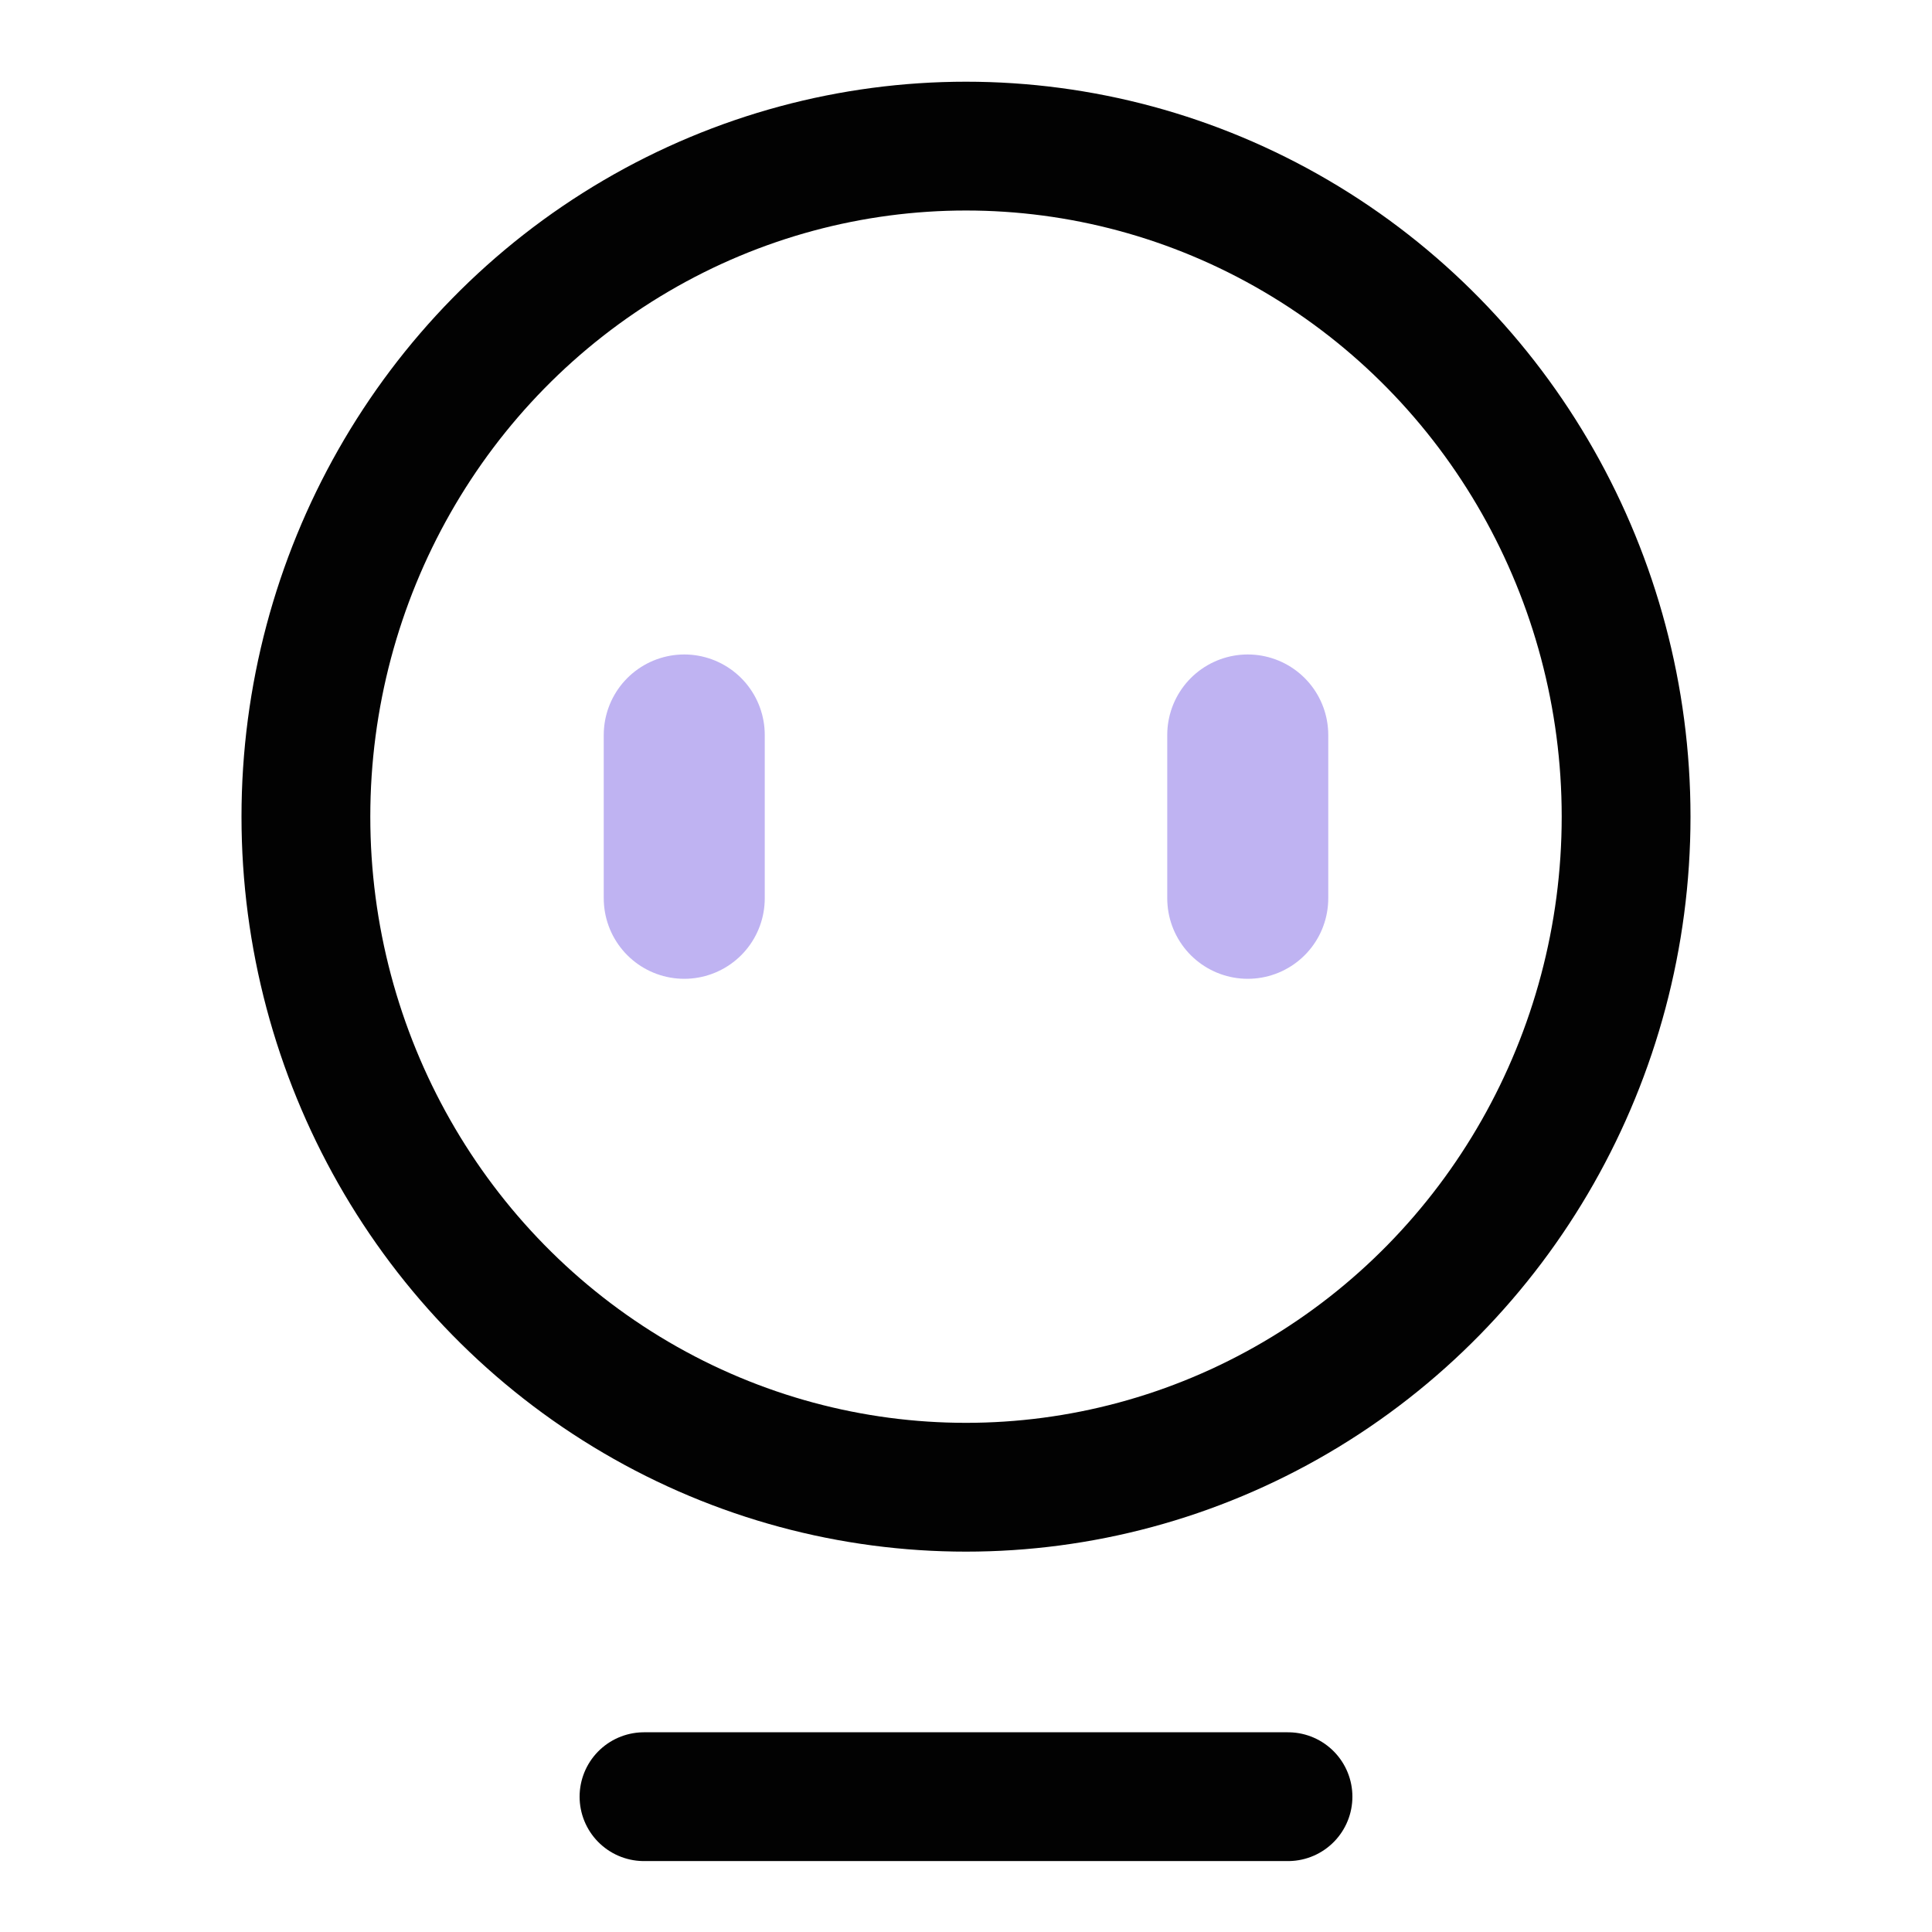 <?xml version="1.0" encoding="UTF-8"?>
<svg width="24px" height="24px" viewBox="0 0 24 24" version="1.1" xmlns="http://www.w3.org/2000/svg" xmlns:xlink="http://www.w3.org/1999/xlink">
    <!-- Generator: Sketch 60.1 (88133) - https://sketch.com -->
    <title>my_icon</title>
    <desc>Created with Sketch.</desc>
    <g id="页面-1" stroke="none" stroke-width="1" fill="none" fill-rule="evenodd" opacity="0.99">
        <g id="底部tabicon优化" transform="translate(-317, -27)">
            <g id="编组-6">
                <g id="编组备份-7">
                    <g id="编组备份" transform="translate(35, 27)">
                        <g id="编组-3">
                            <g id="icon/24*24/我的/点击" transform="translate(282, 0)">
                                <g id="编组-9备份">
                                    <rect id="矩形" x="0" y="0" width="24" height="24.348"></rect>
                                    <ellipse id="椭圆形备份-9" stroke="#000000" stroke-width="1.6" cx="12" cy="10.145" rx="8.2" ry="8.33"></ellipse>
                                    <g id="编组" transform="translate(8, 9.13)" stroke="#BEB2F2" stroke-linecap="round" stroke-width="2">
                                        <line x1="0.5" y1="0" x2="0.5" y2="2.029" id="路径-22备份-5"></line>
                                        <line x1="7.5" y1="0" x2="7.5" y2="2.029" id="路径-22备份-6"></line>
                                    </g>
                                    <line x1="8" y1="22.319" x2="16" y2="22.319" id="路径-21备份-2" stroke="#000000" stroke-width="1.6" stroke-linecap="round"></line>
                                </g>
                            </g>
                        </g>
                    </g>
                </g>
            </g>
        </g>
    </g>
</svg>